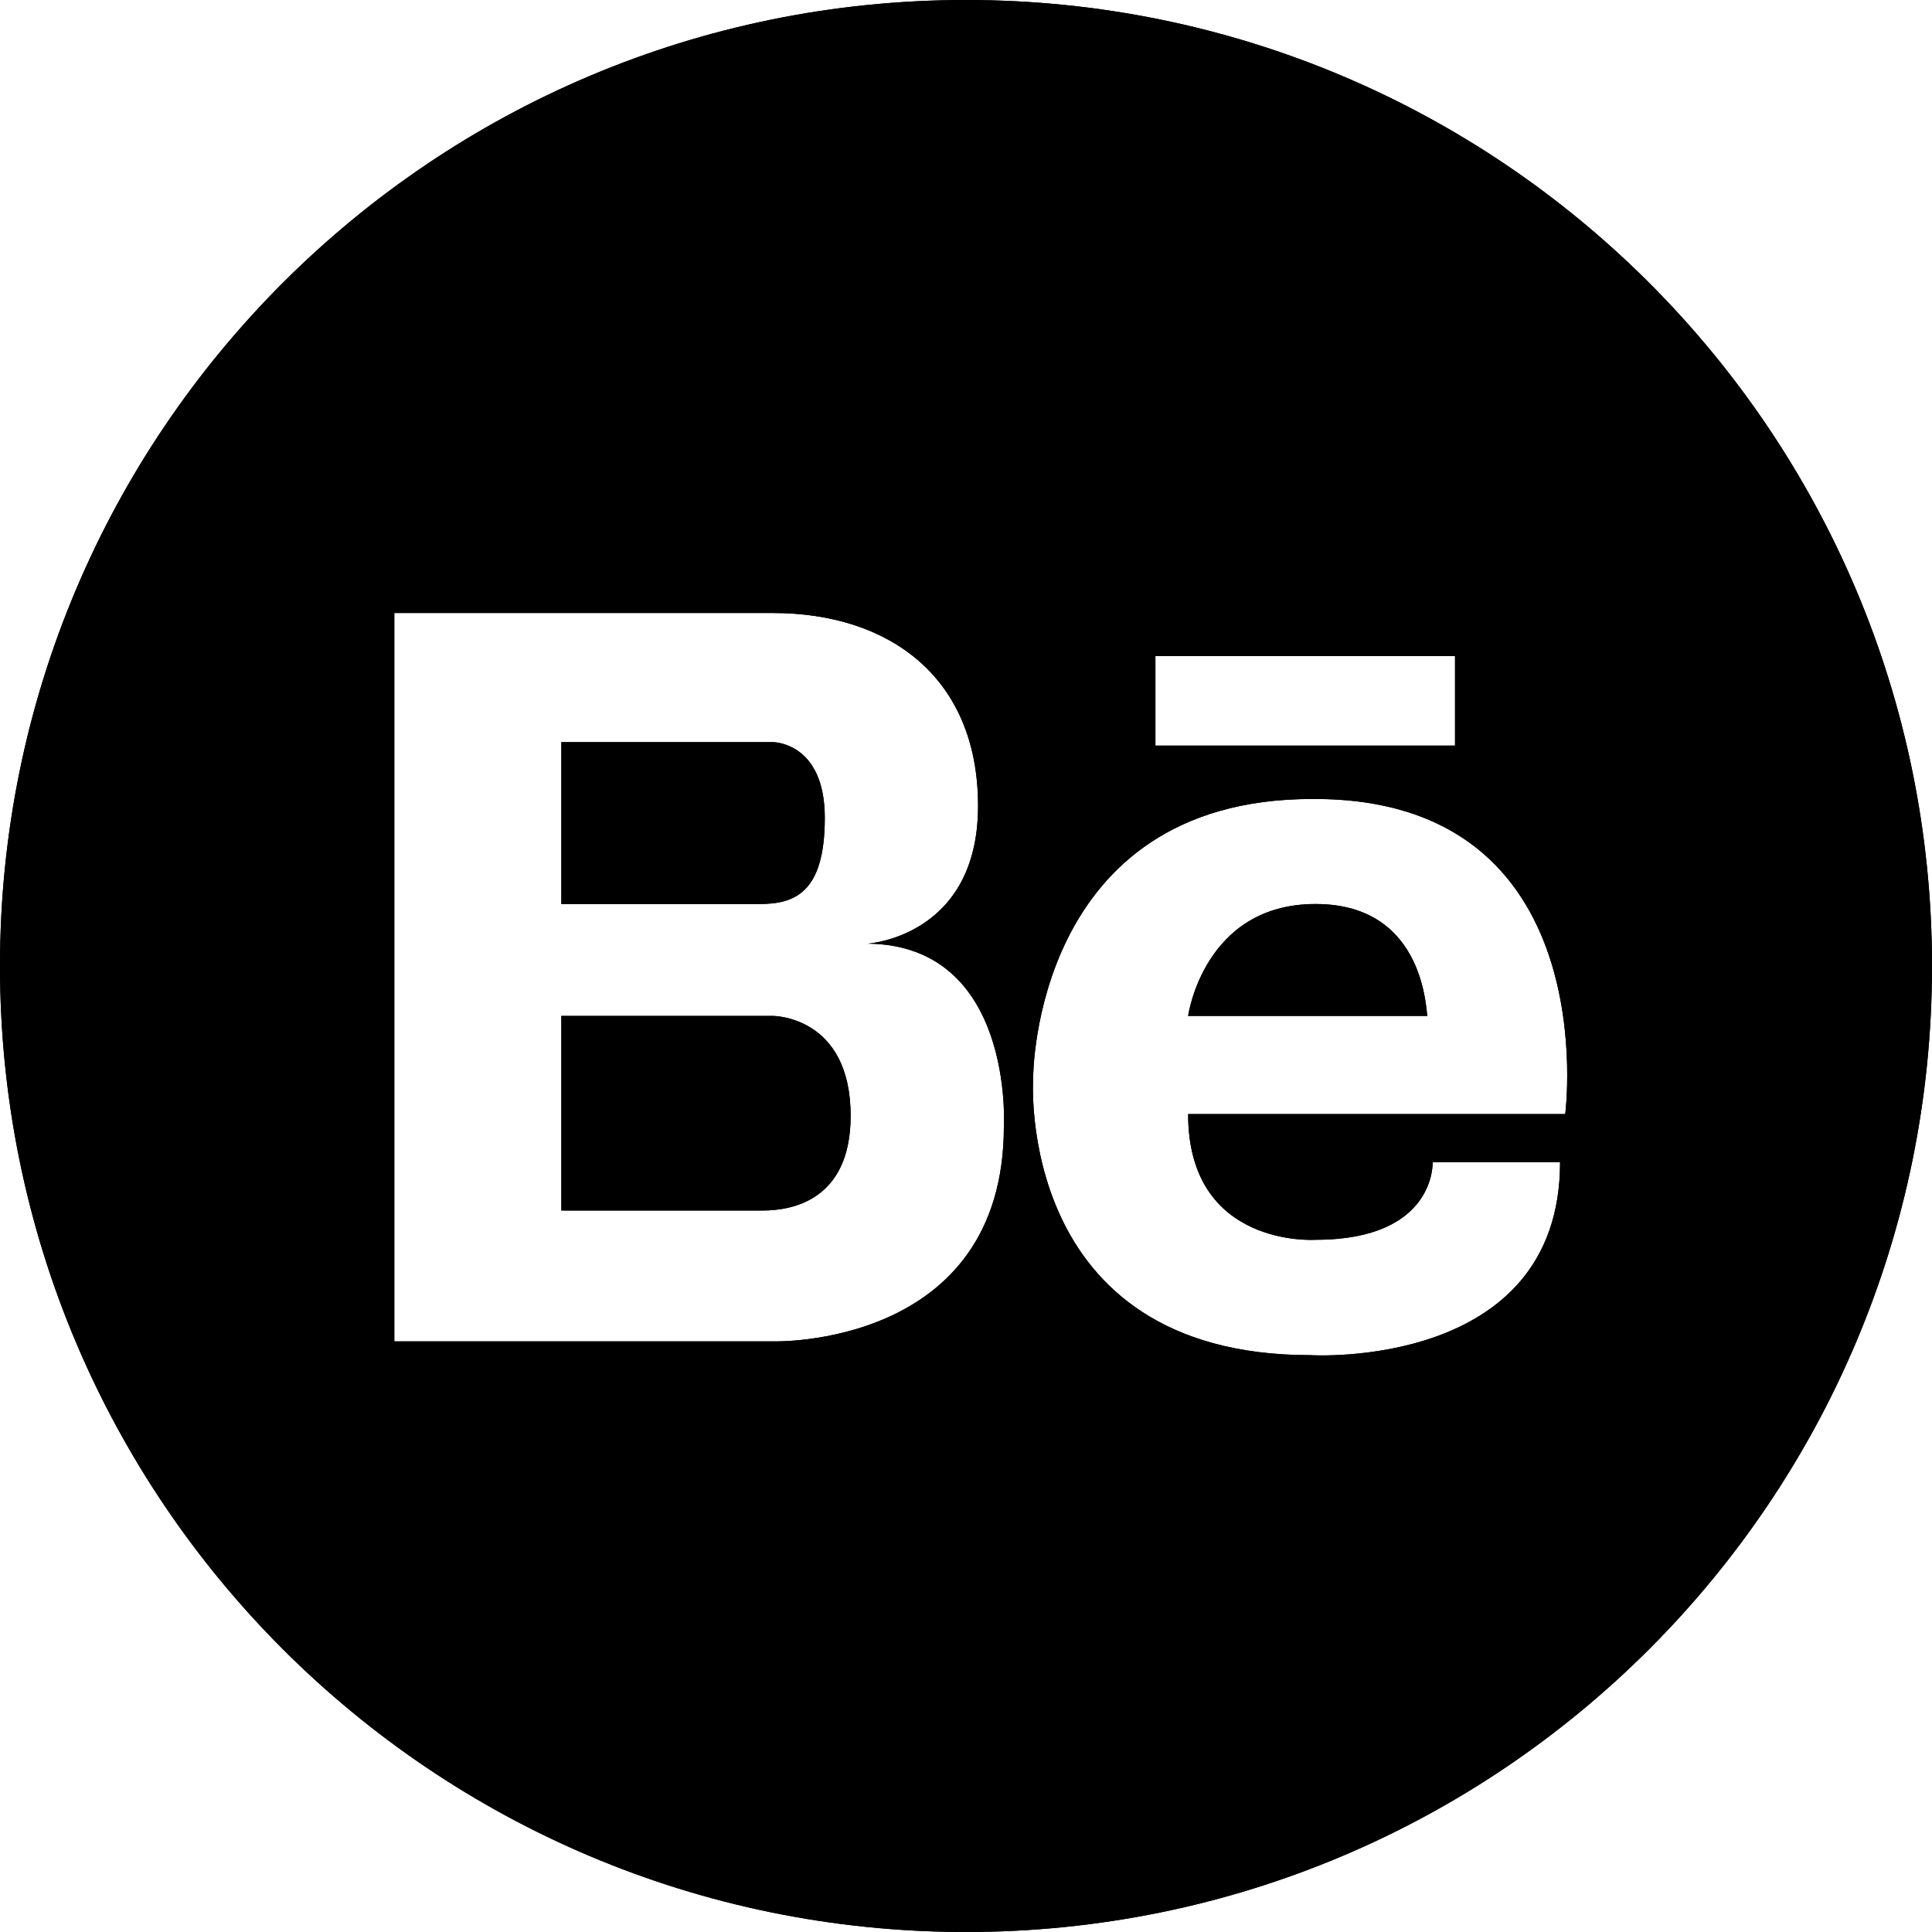 <?xml version="1.0" encoding="utf-8"?>
<svg version="1.1" xmlns="http://www.w3.org/2000/svg" xmlns:xlink="http://www.w3.org/1999/xlink" x="0px" y="0px"
	 viewBox="0 0 112.2 112.2" xml:space="preserve">
<g id="_x31_">
	<g>
		<path d="M47.9,47.5c0-4.4-3-4.4-3-4.4H32.6v9.4h11.5C46.1,52.5,47.9,51.9,47.9,47.5z"/>
		<path d="M76.4,52.5C69.9,52.5,69,59,69,59h13.9C82.8,59,82.9,52.5,76.4,52.5z"/>
		<path d="M44.9,59H32.6v11.3h11.7c1.7,0,5.1-0.6,5.1-5.5C49.4,59,44.9,59,44.9,59z"/>
		<path d="M56.1,0C25.1,0,0,25.1,0,56.1c0,31,25.1,56.1,56.1,56.1c31,0,56.1-25.1,56.1-56.1C112.2,25.1,87.1,0,56.1,0z
			 M67.1,38.1h17.4v5.2H67.1V38.1z M58.3,65.4c0,12.9-13.4,12.5-13.4,12.5h-22V35.6h22c6.7,0,11.9,3.7,11.9,11.2c0,7.6-6.4,8-6.4,8
			C58.9,54.9,58.3,65.4,58.3,65.4z M90.9,64.7H69c0,7.8,7.4,7.3,7.4,7.3c7,0,6.8-4.5,6.8-4.5h7.4c0,12.1-14.5,11.2-14.5,11.2
			C58.9,78.7,60,62.6,60,62.6c0-0.1,0-16.2,16.2-16.2C93.3,46.3,90.9,64.7,90.9,64.7z"/>
	</g>
</g>
<g id="_x32_">
	<g>
		<path d="M47.9,47.5c0-4.4-3-4.4-3-4.4H32.6v9.4h11.5C46.1,52.5,47.9,51.9,47.9,47.5z"/>
		<path d="M76.4,52.5C69.9,52.5,69,59,69,59h13.9C82.8,59,82.9,52.5,76.4,52.5z"/>
		<path d="M44.9,59H32.6v11.3h11.7c1.7,0,5.1-0.6,5.1-5.5C49.4,59,44.9,59,44.9,59z"/>
		<path d="M56.1,0C25.1,0,0,25.1,0,56.1c0,31,25.1,56.1,56.1,56.1c31,0,56.1-25.1,56.1-56.1C112.2,25.1,87.1,0,56.1,0z
			 M67.1,38.1h17.4v5.2H67.1V38.1z M58.3,65.4c0,12.9-13.4,12.5-13.4,12.5h-22V35.6h22c6.7,0,11.9,3.7,11.9,11.2c0,7.6-6.4,8-6.4,8
			C58.9,54.9,58.3,65.4,58.3,65.4z M90.9,64.7H69c0,7.8,7.4,7.3,7.4,7.3c7,0,6.8-4.5,6.8-4.5h7.4c0,12.1-14.5,11.2-14.5,11.2
			C58.9,78.7,60,62.6,60,62.6c0-0.1,0-16.2,16.2-16.2C93.3,46.3,90.9,64.7,90.9,64.7z"/>
	</g>
</g>
</svg>
